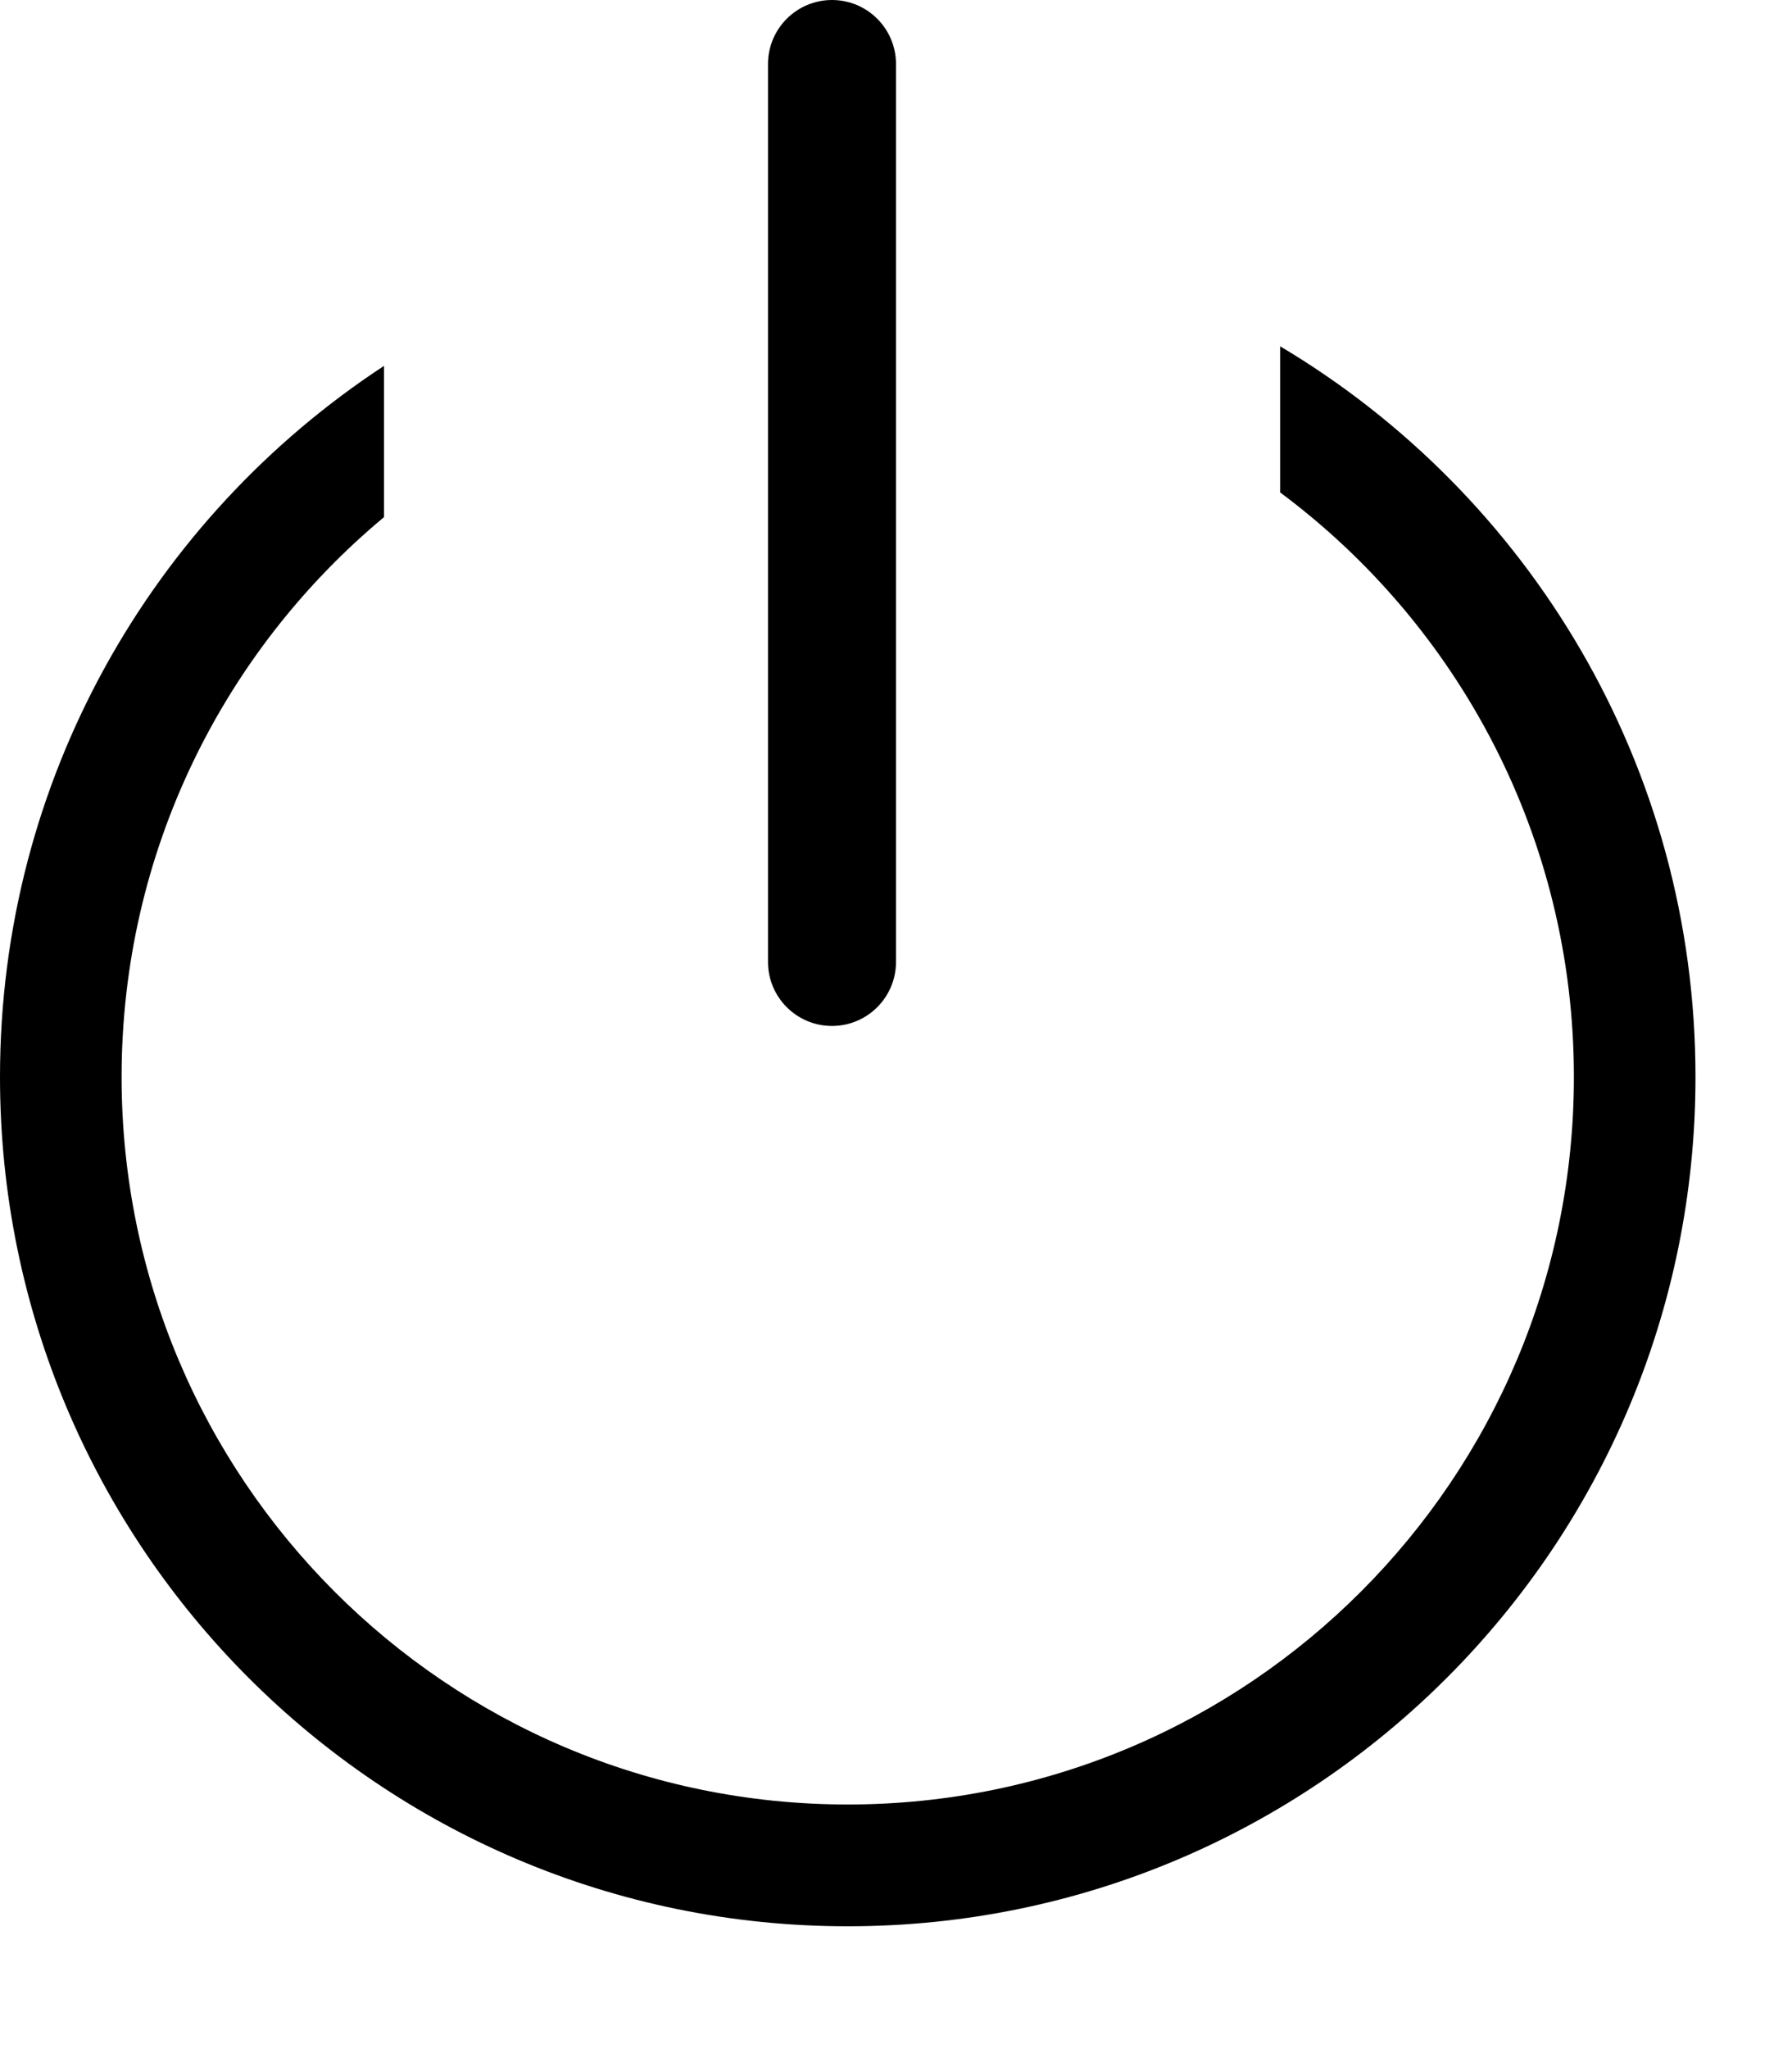 <?xml version="1.0" encoding="UTF-8"?>
<svg width="14px" height="16px" viewBox="0 0 14 16" version="1.1" xmlns="http://www.w3.org/2000/svg" xmlns:xlink="http://www.w3.org/1999/xlink">
    <title>Line/Power</title>
    <g id="Page-1" stroke="none" stroke-width="1" fill="none" fill-rule="evenodd">
        <g id="Abstract" transform="translate(-268, -54)" fill="#000000">
            <g id="Line/Power" transform="translate(267, 54)">
                <path d="M11.001,2.704 C12.944,3.86 14.246,5.982 14.246,8.409 C14.246,12.072 11.28,15.041 7.623,15.041 C3.965,15.041 1,12.072 1,8.409 C1,6.085 2.193,4.041 4,2.857 L4,4.038 C2.748,5.08 1.95,6.651 1.95,8.409 C1.95,11.546 4.49,14.09 7.623,14.09 C10.756,14.09 13.296,11.546 13.296,8.409 C13.296,6.539 12.393,4.88 11.001,3.845 L11.001,2.704 Z M7.5,0 C7.776,-5.07265313e-17 8,0.224 8,0.5 L8,7.511 C8,7.787 7.776,8.011 7.5,8.011 C7.224,8.011 7,7.787 7,7.511 L7,0.5 C7,0.224 7.224,2.72771136e-16 7.5,0 Z" id="Combined-Shape"></path>
            </g>
        </g>
    </g>
</svg>